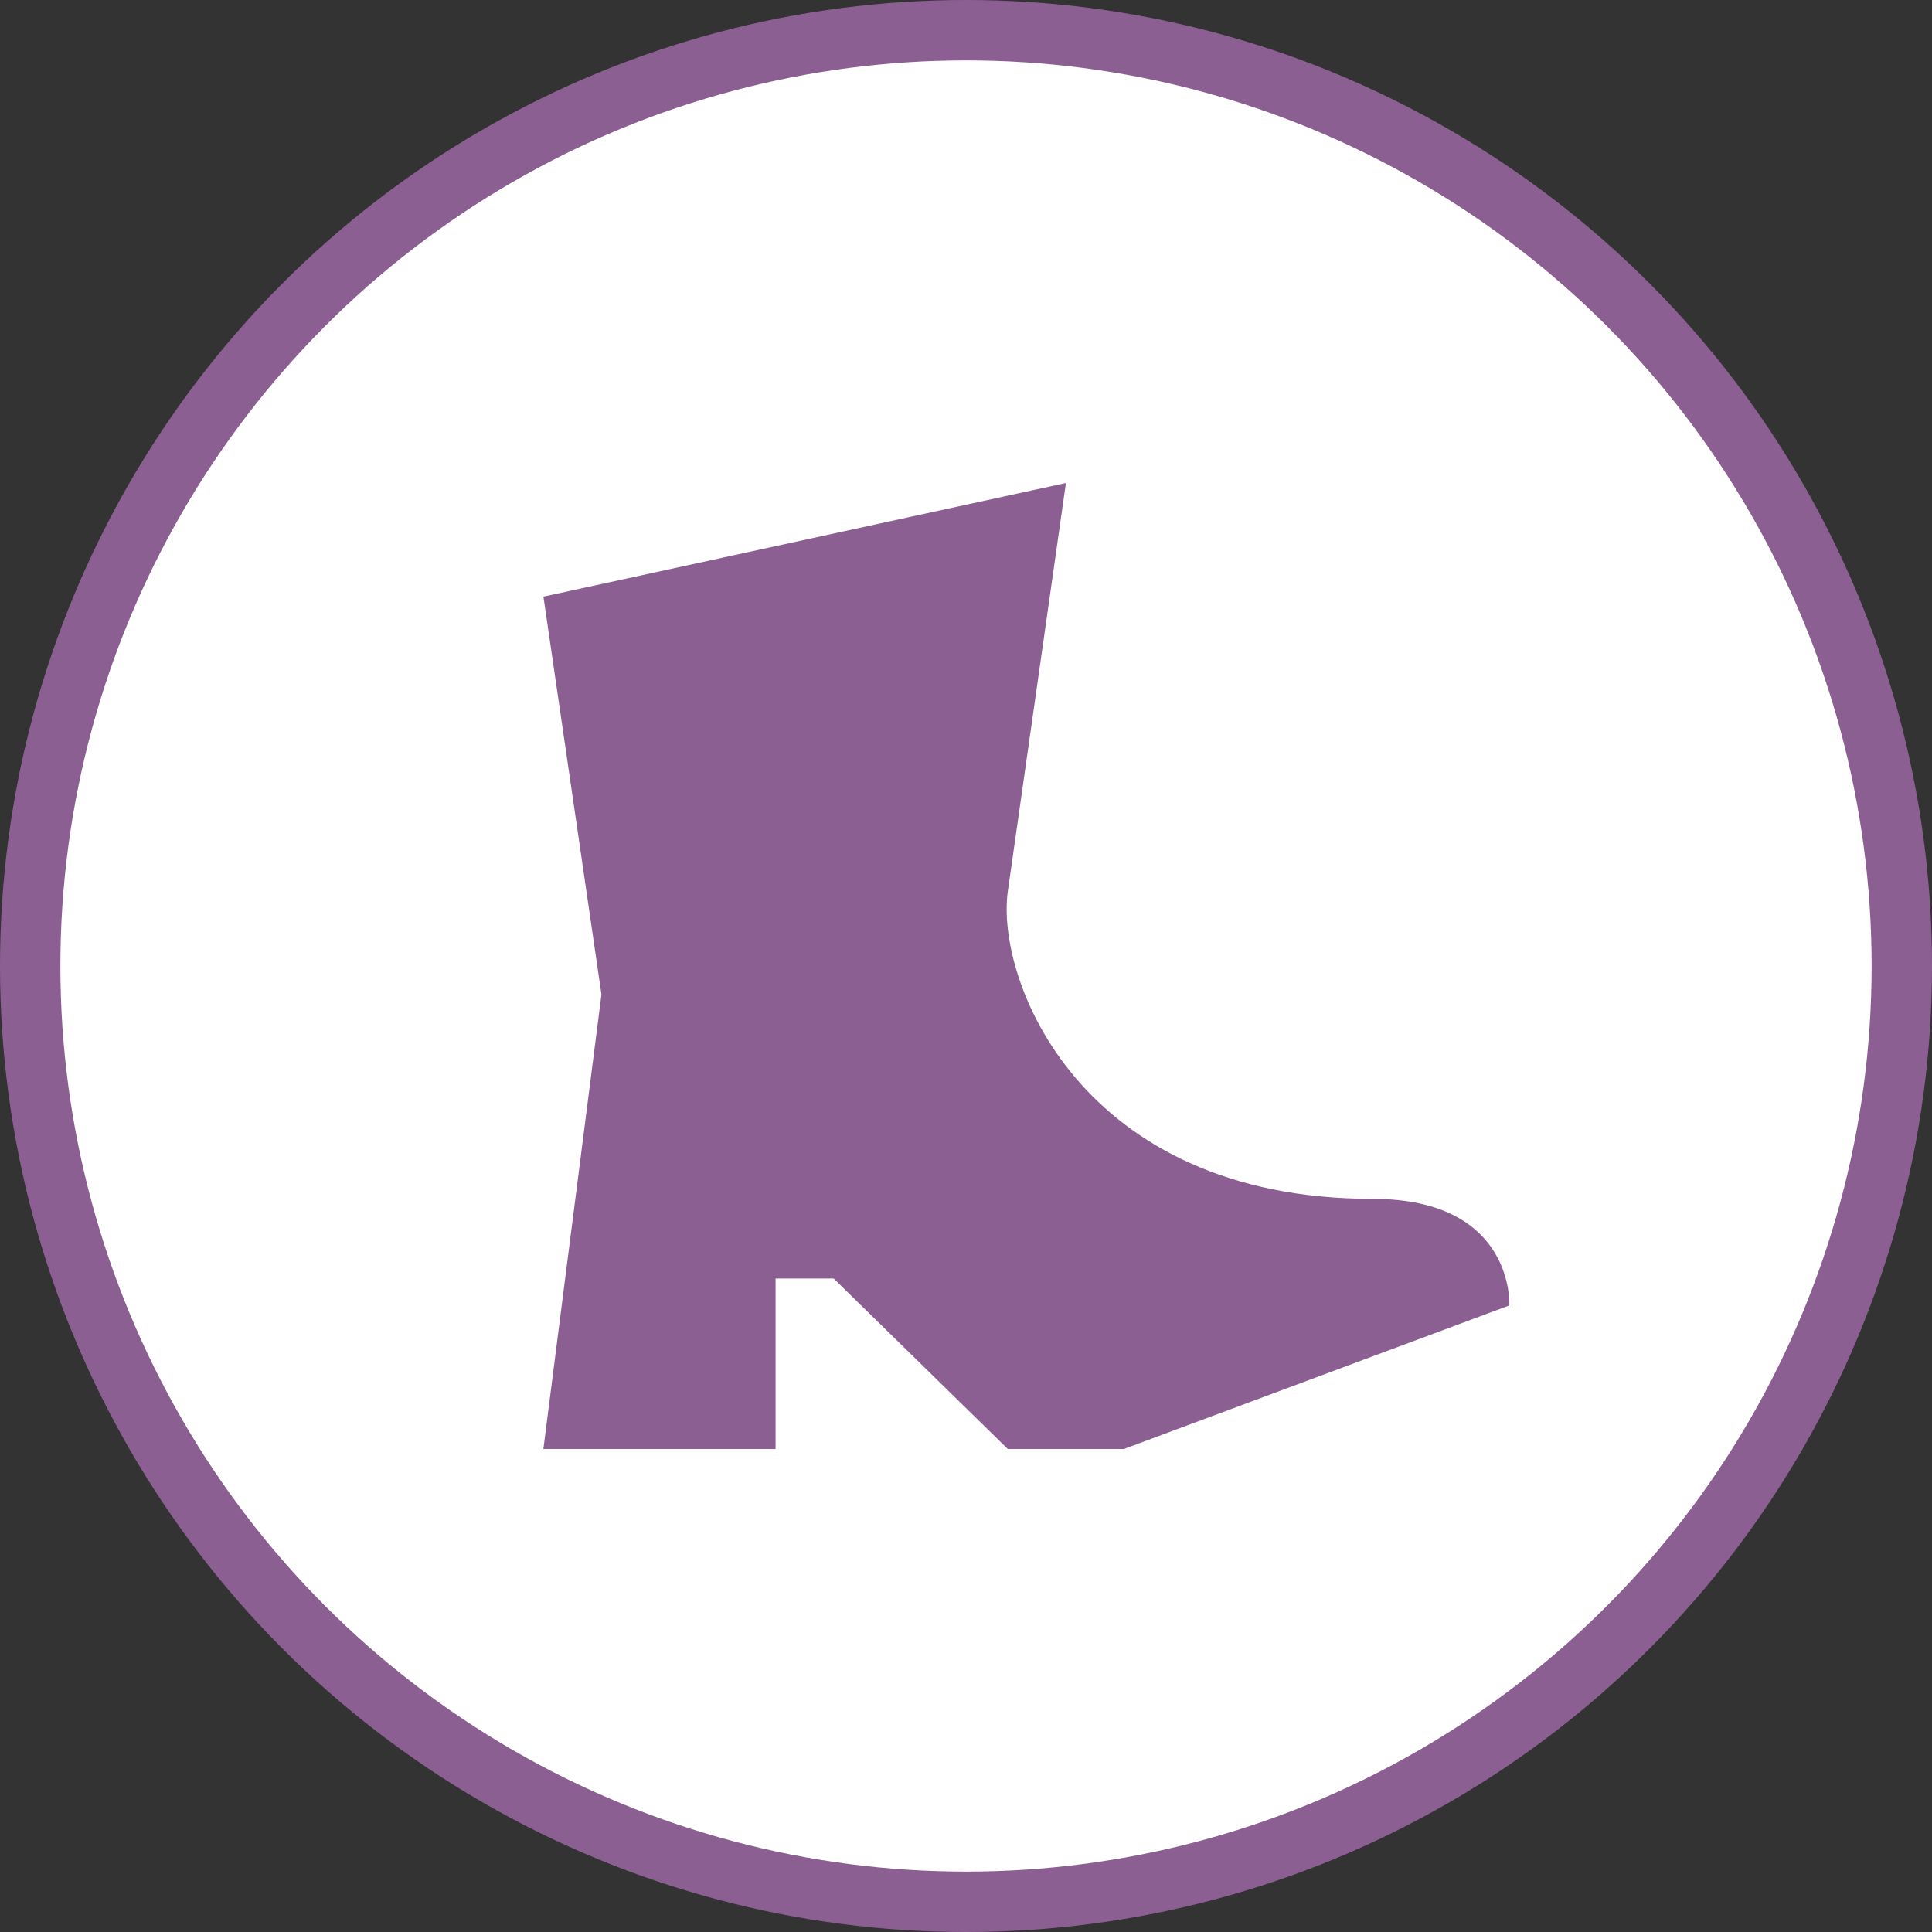 <svg width="32" height="32" viewBox="0 0 32 32">
  <rect x="0" y="0" width="32" height="32" fill="#333333" stroke="none"/>
  <g fill="none" fill-rule="evenodd">
    <circle cx="16" cy="16" r="16" fill="#8C5F93"/>
    <circle cx="16" cy="16" r="15" fill="#FFF"/>
    <path fill="#8C5F93" d="M9,24 L12.846,24 L12.846,21.176 L13.808,21.176 L16.692,24 L18.615,24 L24.999,21.622 C24.999,21.622 25.096,19.857 22.735,19.857 C17.879,19.857 16.486,16.214 16.693,14.761 C16.9,13.309 17.655,8 17.655,8 L9.001,9.882 L9.962,16.471 L9,24 L9,24 Z"/>
  </g>
</svg>
